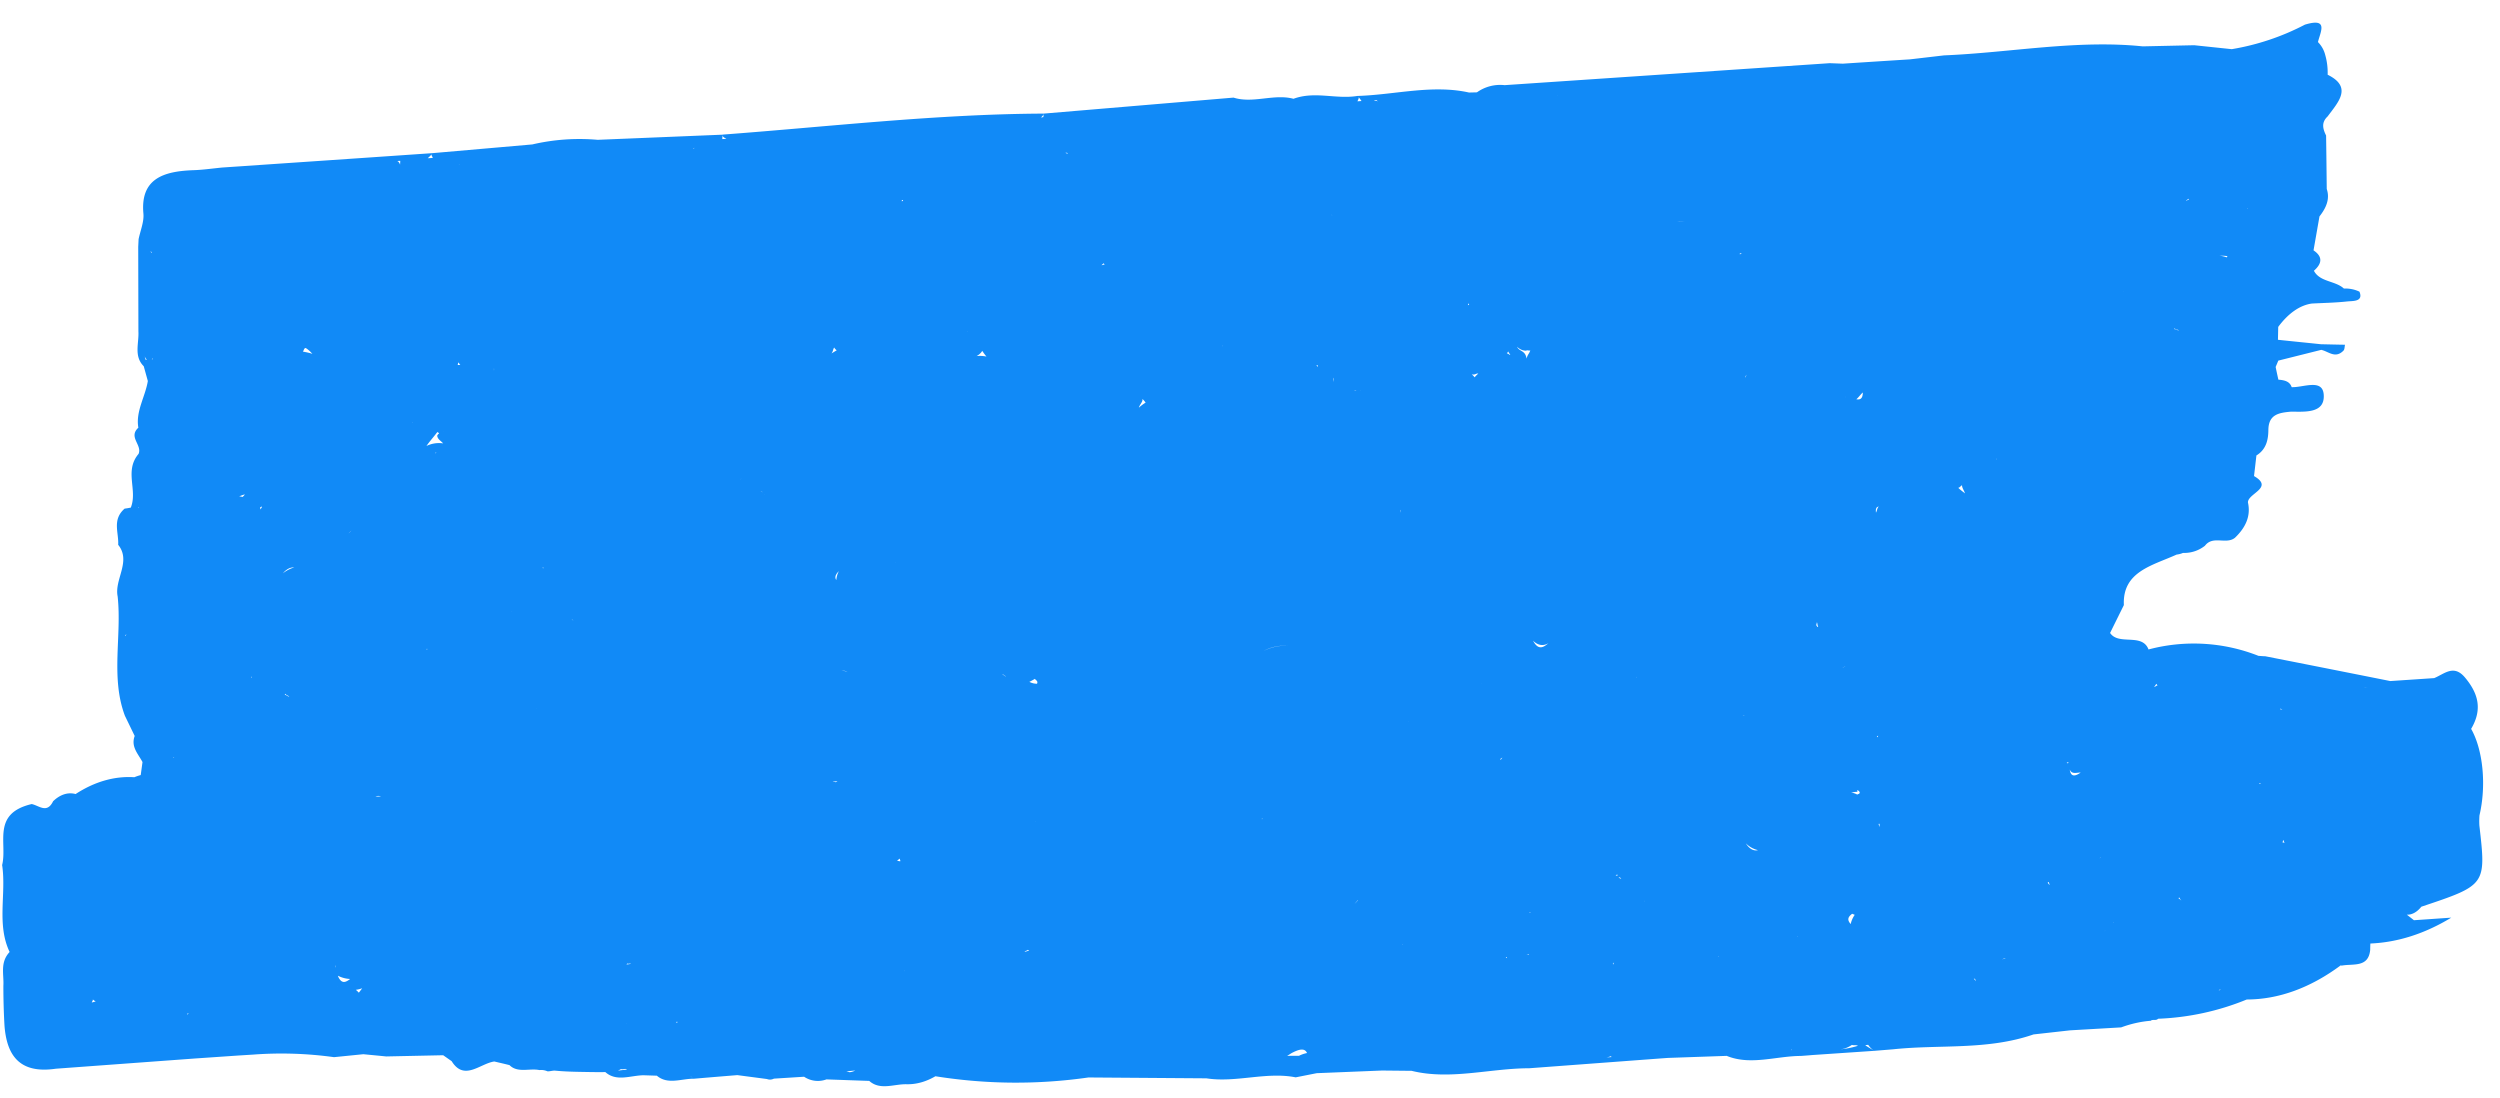 <svg width="66" height="29" fill="none" xmlns="http://www.w3.org/2000/svg"><path d="M.058 22.847c.11.756-.15 1.56.196 2.285-.261.28-.146.594-.165.898 0 .352.01.705.03 1.054.06.759.38 1.273 1.354 1.13l3.673-.27 1.153-.079.387-.024c.711-.053 1.423-.03 2.132.068l.774-.078c.2.02.402.038.603.059l1.505-.032.224.157c.331.534.746.064 1.125.008.135.032.268.062.402.096.215.215.526.077.785.13h.015a.411.411 0 0 1 .202.034c.064.003.126-.019.19-.019.326.032.655.033.985.039.118.001.236.002.353 0 .14.025.28-.002.415-.08.05.021.11-.025.157.013-.19.022-.381.046-.572.067.296.264.668.087 1.01.084l.35.011c.29.248.652.075.983.08l-.102-.068c.039.018.066.048.103.068.38-.033.76-.064 1.14-.095l.782.103c.06.023.123.02.184-.01l.793-.05c.457-.014.906-.13 1.354-.164a.43.43 0 0 1-.146.045 1.756 1.756 0 0 0-1.208.116.65.65 0 0 0 .594.073l1.13.04c.288.257.653.08.985.088.257.006.513-.066.762-.211 1.343.214 2.694.225 4.041.032l3.113.023c.78.122 1.581-.18 2.357-.026l.555-.11 1.726-.07.78.008c1.021.252 2.07-.067 3.103-.068l3.455-.258.207-.015 1.553-.054c.633.259 1.305.004 1.956.002.103-.007.205-.015.307-.024l1.633-.111a15.488 15.488 0 0 1-.236-.144c.023-.017.05-.004.072-.018.05.072.105.127.164.162l.494-.04c1.235-.132 2.487.03 3.71-.393l.965-.108 1.349-.078c.259-.096.52-.154.782-.175a.026.026 0 0 1 .007-.007c.062-.034.134.01.186-.046a6.85 6.85 0 0 0 2.34-.508c.842-.002 1.68-.307 2.48-.901l.029.006c.3-.056.704.06.75-.414.001-.058.002-.112.005-.169.721-.03 1.439-.26 2.135-.683l-.985.068-.188-.147c.135.007.267-.065.384-.21 1.712-.572 1.712-.572 1.531-2.148a2.078 2.078 0 0 1 .003-.263c.09-.382.118-.815.078-1.23-.04-.414-.145-.785-.298-1.054.3-.508.195-.929-.161-1.354-.297-.356-.539-.1-.814.014l-1.159.078c-1.1-.22-2.201-.438-3.302-.655-.06 0-.118-.007-.177-.01a4.648 4.648 0 0 0-2.904-.169c-.17-.444-.786-.096-1.015-.436l.364-.736c-.042-.885.753-1.043 1.393-1.333a.6.6 0 0 0 .168-.044.881.881 0 0 0 .58-.19c.212-.28.558-.022.792-.21.28-.268.423-.57.343-.931-.01-.24.698-.387.16-.698.022-.181.042-.362.063-.544.273-.166.314-.44.316-.675.005-.412.282-.454.605-.482.378.004.883.044.857-.438-.023-.444-.535-.196-.847-.208-.052-.157-.195-.185-.351-.198-.025-.112-.049-.222-.072-.335.024-.058.048-.112.07-.168l1.134-.284c.192.041.368.24.585.022.035-.036.029-.103.042-.157-.21-.003-.42-.009-.63-.013-.38-.04-.761-.077-1.14-.118l.007-.34c.268-.362.575-.574.89-.617.311-.016.622-.021.931-.055.156-.016.432.01.324-.258a.865.865 0 0 0-.411-.082c-.226-.209-.635-.17-.792-.47.225-.197.23-.377-.01-.539l.157-.895c.175-.223.282-.459.192-.725-.005-.471-.01-.943-.017-1.411-.082-.17-.136-.339.041-.505.285-.384.66-.774 0-1.1a1.706 1.706 0 0 0-.063-.518.733.733 0 0 0-.193-.344c.065-.273.29-.652-.345-.46a6.455 6.455 0 0 1-1.93.647l-.992-.104-1.359.03c-1.743-.18-3.496.166-5.245.238l-.901.105c-.591.037-1.181.075-1.772.114l-.345-.013-8.584.58a1.053 1.053 0 0 0-.73.19l-.208.005c-.971-.217-1.961.06-2.942.09.037.043.07.087.103.134l-.106.008c.013-.048.065-.098.003-.143-.566.096-1.125-.133-1.693.076-.515-.138-1.07.132-1.583-.031l-5.01.422a.718.718 0 0 0-.01.092l-.06.012c.024-.034.063-.059.07-.104-2.824.012-5.647.343-8.47.554-.02.072.05.082.09.111l-.105.008a.349.349 0 0 1 .016-.117l-3.307.136a5.502 5.502 0 0 0-1.726.122l-2.635.23c-.06.048.004.085.006.126a4.63 4.63 0 0 1-.132.008.731.731 0 0 0 .125-.134c-1.851.128-3.702.254-5.554.38-.254.025-.507.062-.76.07-.805.028-1.4.236-1.317 1.145.02.217-.081.451-.127.677L3.65 6.5c.119.05.237.1.355.153v.029c-.105-.143-.23-.206-.356-.18l.005 2.248c.018.311-.126.654.141.919l.108.39c-.067.413-.326.804-.25 1.232-.274.25.108.456.005.692-.383.454-.019.95-.204 1.416l.217.002s-.003.009 0 .013a.254.254 0 0 0-.216-.014 1.87 1.87 0 0 1-.165.028c-.336.292-.15.634-.17.955.352.435-.106.914-.014 1.363.113 1.045-.19 2.137.192 3.151l.258.533c-.106.283.092.473.206.688l-.047.344a1.218 1.218 0 0 0-.168.057c-.524-.034-1.048.116-1.551.444-.202-.055-.408.011-.594.19-.162.335-.371.114-.565.074-1.07.253-.634 1.037-.782 1.616l.003.004ZM41.12 2.514h.006l-.002.003h-.004v-.003Zm18.517 18.163a.144.144 0 0 0 .055 0 .035.035 0 0 1-.007.01l-.047.004-.001-.014ZM8.873 25.43c-.026.052-.013.074-.023.113-.01-.045.014-.072.023-.113ZM28.175 4.032c-.003.013.016.02.015.033-.02-.015-.041-.017-.062-.031.018-.003.028 0 .047 0v-.002ZM16.54 27.03l-.003-.004.006-.004-.003.008ZM5.257 18.255h-.002.002Zm1.15-5.137c-.03-.004-.06-.013-.095-.015.05-.015.107-.044.153-.049-.019.024-.037.04-.056.064h-.001Zm5.748-3.48c-.022-.011-.05.005-.073-.005.012-.022.008-.043.017-.066.018.024.038.047.055.071ZM29.14 6.946c-.003.02.023.021.016.043-.025-.008-.05.017-.076.01a.449.449 0 0 0 .06-.053Zm26.315 15.698c-.01.005-.01.007-.02.013a.165.165 0 0 0 .008-.017l.012.004ZM13.04 9.778v-.003c.003-.015-.004-.034.002-.049a.36.36 0 0 1 0 .052h-.002Zm25.726-1.772c.005.016.014.024.02.039-.011 0-.022.013-.033.01l.013-.05Zm10.76 5.528c-.01-.086-.002-.157.08-.16-.045.013-.051.114-.08.16Zm-.803-3.055v.005c-.005 0-.006-.005-.01-.005h.011c.22.252.321 0 .454-.118 0 .337-.288.106-.454.118Zm-2.68 8.416c-.063-.023-.034-.01.007-.006v.003c-.003 0-.003 0-.006.003h-.001Zm1.936-2.343a.274.274 0 0 0-.025-.037c-.01-.028.012-.06.012-.09.02.037.01.093.04.122L48 16.543a.066.066 0 0 0-.019.01Zm-6.984.33c-.173.135-.342.371-.523.032.082.08.172.12.262.114.091-.006.18-.056.26-.146Zm-3.811 2.17v.005h-.006c.002-.003.003-.003.006-.005Zm6.025-1.17a.01.01 0 0 1-.002-.004v-.004c.004-.006.007 0 .012 0a.096.096 0 0 0-.01.008Zm5.43-.244a.266.266 0 0 1 .08-.049c-.027.016-.054.03-.08.049Zm-11.677-4.179c.028.017.014.053.025.079-.013-.024-.01-.06-.025-.079ZM34.01 17.05c-.22-.015-.439.03-.654.136a1.17 1.17 0 0 1 .654-.136Zm2.691 3.165-.05-.017c.017.005.033.013.05.017Zm2.404-2.177.004-.005.004.004h-.008Zm-11.783-.117c.021.04.09.056.055.13a.437.437 0 0 1-.202-.05c.04-.018.098-.051.147-.08Zm5.992 3.692c.01 0 .015.006.024.006-.008.008-.021 0-.028.007l.004-.013Zm6.346-1.612c-.005.026-.032.03-.034.059-.01-.005-.013-.015-.022-.022.017-.003.038-.03.056-.035V20Zm9.923-.577-.011.04c-.009-.008-.017-.012-.025-.018.014-.004.02-.02.036-.022Zm-3.478-9.535c-.009.03-.005.055-.037.079l.037-.079Zm-7.175.072c-.03-.039-.027-.03-.075-.081.087.028.103-.027.173-.018a.693.693 0 0 0-.098.1Zm-3.017.34c-.05-.006-.1.001-.15.022l.002-.013.157-.012-.009.004Zm-.722-.201a.159.159 0 0 0 .016-.06.204.204 0 0 0-.006-.068c.028.033.015.077-.01.128Zm-8.717 7.704a.433.433 0 0 1 .065.04c0 .009.01.012.009.021a.347.347 0 0 1-.039-.037c-.011-.008-.032-.005-.045-.01.013-.005.013-.01.01-.014Zm22.395 3.118c.055-.005.116-.02.17-.017-.055-.105.135.021.02.059-.013 0-.018.013-.029.012a.529.529 0 0 0-.16-.054h-.001ZM39.783 9.334c.01-.023.023-.037.034-.058.01.04.041.06.054.096-.033-.006-.055-.05-.09-.036l.002-.002Zm-7.51-.197-.002-.008c.261.075.528.043.786-.094-.249.066-.523.067-.783.102Zm-21.019 8.005c.003-.005-.005-.008-.005-.008a.124.124 0 0 1 .046 0c-.013.008-.028 0-.04.01v-.002Zm3.074-2.167.027.022a.097.097 0 0 0-.023.005c0-.01-.005-.016-.004-.027Zm.745 1.369c.02.012.064.006.055.041-.004-.032-.036-.03-.055-.041Zm-1.55-.188c-.01 0-.02-.005-.031-.005.01 0 .02.002.031.005Zm3.386-.655h-.004.005-.001Zm-2.78 3.175c.011.009.025.016.036.025-.014-.006-.02-.02-.035-.026Zm8.246-.931a.488.488 0 0 0-.153-.044.268.268 0 0 1 .153.044Zm-.228-2.667a.574.574 0 0 0-.068.235c-.053-.074-.014-.157.068-.235Zm1.498-.22c.002 0 0-.005 0-.007l.008.006h-.01.002Zm-3.527-1.877c.018.03.038.056.06.074h-.004a.355.355 0 0 0-.045-.054c-.008-.02-.033-.018-.044-.035.01.005.02.012.032.017v-.002Zm-8.616-1.008a.036.036 0 0 1-.007-.014c.006-.004.01-.018.02-.019.004.013-.015.02-.013.033Zm-.623-.82c-.002 0 0-.006 0-.006a1.21 1.21 0 0 1 .488.058.458.458 0 0 0-.488-.052Zm11.219 9.475c.002 0 .004.002.006.005-.008.013-.03.007-.04.02-.023-.016-.055-.01-.08-.023.04-.002.076 0 .112-.002h.002Zm-10.4-8.923a.757.757 0 0 0-.44.069c.09-.129.198-.247.291-.373.008.028.038.013.043.046a.259.259 0 0 0 .135-.062c-.057.058-.136.017-.185.116.009.097.1.138.156.203v.001ZM9.28 14c-.098.147-.342.21-.934.32h-.002c.318.1.645-.01.936-.318v-.002Zm18.056 7.69.004-.005v.008h-.004v-.003Zm18.75.57a.663.663 0 0 0 .325.184c-.116.03-.232-.036-.324-.184Zm3.543-.512c-.021.025 0 .053-.012.08a1.218 1.218 0 0 1-.023-.078h.035v-.002Zm2.421-4.273.005-.006-.005.006ZM40.3 9.464c-.032-.22-.184-.174-.252-.31.075.07.157.105.24.104.042-.022.07.007.112-.007-.03.091-.067.099-.098.213h-.001Zm-5.507.181.002.034c-.022 0-.03-.032-.051-.035.018-.005.03.01.049 0v.001Zm-4.634.888c.03.025.059.058.085.097-.06.035-.12.08-.178.132.018-.078.113-.16.093-.23Zm-6.89 3.403c.207-.005.413.043.614.143a.797.797 0 0 0-.615-.143Zm-3.71-1.285h-.003a.094.094 0 0 1 .01-.013c.003 0-.004.006-.006.014Zm-6.607-2.354-.005.006h-.007c.005 0 .008-.003.012-.003v-.003ZM7.767 14.98a.878.878 0 0 0-.299.156c.092-.109.195-.163.3-.156Zm-.243 3.333c.032.042.078.041.112.08-.035-.001-.083-.054-.115-.045l.003-.035Zm2.532 2.713c-.048 0-.096.005-.144.003a.182.182 0 0 1 .144-.003Zm11.564 1.632h-.02.02Zm27.202-.15h.002-.002Zm5.769-2.351c-.007-.018-.023-.008-.03-.02.017-.004.031-.022.049-.007-.01.007-.011.02-.02.027Zm.534-12.858c.077.009.154.031.229.067a.564.564 0 0 0-.23-.067Zm.935.389v.005h-.005l.005-.005Zm-10.123-.966c-.01-.012 0-.024-.008-.036a.15.15 0 0 0 .051 0c-.012.024-.032.008-.043.033v.003ZM25.782 9.4a.364.364 0 0 0 .149-.137c.041.06.063.093.112.15a.863.863 0 0 0-.261-.013Zm-.287-.65c.018.011.044 0 .062.016-.02-.012-.041-.007-.062-.017Zm-18.617 4.7c-.007-.017-.006-.042-.014-.056.018.004.034-.027.052-.017-.005.026-.028.048-.038.073Zm-.238 4.408c.007.008.003.015.01.025-.007.006-.014 0-.02.007.001-.019.008-.013.01-.032Zm17.126 4.88c-.028-.001-.056-.011-.084-.015.024-.021.053-.04.072-.058-.002.03.02.04.013.075l-.001-.003Zm7.618 1.407c-.064.062-.126-.008-.191.116-.073.132-.181-.076-.306-.133-.004-.005-.003-.013-.009-.017.126.323.326.218.507.035l-.001-.001Zm4.468-.383a.556.556 0 0 1-.086.093h-.001a.923.923 0 0 0 .08-.093h.008Zm1.167 1.166.024-.008-.007.008h-.017Zm5.789-1.724a.16.16 0 0 1-.09-.056c.01.025.04.007.055.021.015.015.018.026.033.035h.002Zm-.092-.094c-.017 0-.033.005-.05.006h-.009c.003-.023.024-.014.033-.03.01.007.015.02.026.027v-.003Zm11.374.174c0 .036.018.044.019.076-.022-.009-.033-.046-.055-.053.012 0 .024-.025.037-.023Zm.84-2.889c-.196.14-.267.072-.289-.081.054.137.183.08.29.081Zm3.33-13.583c.181-.058.364-.075.545-.05-.002.012-.017.02-.018.034a.67.67 0 0 0-.526.016Zm-.482-1.567c-.001.013.006.02.004.035-.037-.015-.038.026-.071.016.022-.017.047-.032.067-.051Zm-13.2.624c-.105-.016-.207-.014-.312-.021.107 0 .208.008.311.021ZM21.952 9.33c.046-.064.035-.097.069-.156a.275.275 0 0 0 .068.074l-.137.082ZM7.996 9.28c.03-.029.022-.084.074-.093.061.037.12.09.177.156-.084-.031-.167-.044-.25-.061V9.28ZM4.943 26.785v-.026c.019.006.029-.015.044-.015-.02.012-.023.033-.043.041Zm22.227-1.688c-.045.008-.074.025-.122.03.025-.032.064-.022.09-.054.006.017.023.01.032.024Zm12.617.199a.064.064 0 0 1-.033-.023c.007-.01.015 0 .022-.008.006.01.004.022.011.03Zm.586-1.22.031.001a.085.085 0 0 0-.004.012.046.046 0 0 1-.028-.011l.001-.001Zm3.044-.292h.007a.038.038 0 0 1-.008.012v-.012h.001Zm1.943 1.456s.008.009.009.016a.09.09 0 0 1-.016-.01c.002 0 .004-.005.007-.006Zm2.083-.527h.009c-.005.003-.005.013-.01.018v-.018Zm5.505.578a.183.183 0 0 1-.096.033c.034-.005.062-.029.096-.033Zm4.58-1.6.075.108a.22.22 0 0 0-.09-.08c.01-.007.005-.02.016-.028Zm-5.653-10.666c-.062-.05-.12-.09-.177-.147.048-.008.059-.05.1-.067-.005.064.059.146.077.214Zm.838-.919s-.003.01 0 .016h-.016c.008-.004.01-.013.017-.015h-.001Zm4.684-3.417c.009-.006.006-.016.015-.023.028.044.079.027.11.056-.045 0-.079-.033-.125-.033ZM35.135 5.674c.016 0 .033.003.05.004-.017 0-.033 0-.05-.004ZM23.81 5.32a.508.508 0 0 0-.003-.035c.035-.016.024.005.035.012-.01.012-.022.008-.032.023Zm-7.27 20.142c.007-.008.013-.02.019-.027.031.02.07-.006.1.008a.586.586 0 0 1-.12.019Zm17.999 1.745.01.016h-.004c0-.006-.007-.012-.006-.018v.002Zm5.523-2.028c.102.014.204-.006.306.016a.11.11 0 0 0-.007.013.472.472 0 0 0-.3-.03Zm2.55.238c-.01.02-.018.03-.027.049-.004-.009-.002-.022-.006-.03.016.001.016-.02.033-.02Zm6.246-1.021c-.066-.08-.112-.162.04-.273.022.01.045.02.067.028a.683.683 0 0 0-.107.245Zm3.274 1.43a.036.036 0 0 1 .011.01c-.003-.001-.002 0-.005.003.013.02.015.042.027.063-.025-.018-.03-.046-.06-.06l.031.001-.004-.016Zm3.431-1.246c.1-.058.258-.07.228-.234h.01a.66.66 0 0 1-.235.234h-.003Zm4.712-2.406c.02.02.017.055.04.072-.024.008-.027-.012-.054 0a.54.54 0 0 1 .014-.07v-.002ZM45.959 2.215l-.003-.003h.003v.003ZM2.45 26.386c.028.021.05.036.077.06-.055-.006-.058.018-.105.017.013-.025.032-.05.029-.077Zm6.794-.541c-.115.088-.226.145-.32-.073a.195.195 0 0 1-.004-.013.789.789 0 0 0 .324.086Zm8.627 1.123c.013.006.005.018.016.027-.012.003-.028 0-.04.006.005-.013.02-.02.024-.034Zm6.017-1.34c-.003.004 0 .006-.003.011l-.004-.011h.007Zm10.267 2.145c.224-.109.309-.065.351.027a.82.82 0 0 0-.212.073c-.105.004-.209-.006-.314.006.056-.038.112-.078.175-.106Zm14.821-.588a.04.04 0 0 0 .012 0h-.012Zm11.232-8.45c0-.011-.009-.017-.007-.027.022 0 .033.025.055.026-.02.009-.028-.012-.048 0Zm-3.343-.6c.04-.035.034-.052.066-.083.003.017.02.029.028.043-.04.007-.049.034-.094.04ZM59.329 5.51c0-.004-.004-.008-.004-.008.009 0 .016.012.025.012-.007.003-.015-.004-.022 0l.001-.004ZM18.314 3.926a.06.06 0 0 1-.007-.013.036.036 0 0 1 .024-.007c-.006.006-.01.014-.017.02Zm-6.186.41c-.004.004-.008.01-.012.012l.002-.01.01-.001ZM4.581 19.989l.018.01c-.007.005-.02 0-.026.006.006-.004.002-.012.008-.016Zm4.333 6.047a.765.765 0 0 0 .648.054l-.088.117c-.169-.183-.363-.241-.551-.165-.005 0-.005-.006-.01-.006Zm33.495 1.88a.574.574 0 0 0 .117-.032c.009.007.013.016.022.022l-.14.01Zm4.88-.192a.138.138 0 0 0 .02-.022v.02h-.02v.002Zm.04-.178c.38.024.77-.034 1.153-.025a1.5 1.5 0 0 0-1.153.025Zm1.27.154c.099-.012.197-.05.292-.115.051.02.108-.005.158.024-.15.047-.3.077-.45.092v-.001Zm9.471-1.297c.189.001.375-.099.542-.29a.02.02 0 0 0 0 .008s.007 0 .008.004c-.18.124-.364.217-.55.278Zm4.43-8.254c-.033-.003-.055 0-.087 0a.308.308 0 0 1 .087 0ZM36.342 2.645c.007.023.027.012.037.031-.033-.02-.074 0-.106-.025.022 0 .046-.005.069-.006Zm-25.78 1.702a.22.22 0 0 0-.034-.065.087.087 0 0 0-.045-.032c.028 0 .056-.002.084-.004l-.005.1ZM4.037 9.482h-.031c.01-.005.02-.014.03-.02V9.481Zm-.246-.185a.437.437 0 0 0 .034.122c.015.034.035.06.056.074l-.039.003-.05-.2Zm-.451 7.45c-.019.014-.015.03-.035.046a.037.037 0 0 1 0-.018c.016-.012.017-.024.034-.028" fill="#118AF7"/></svg>
